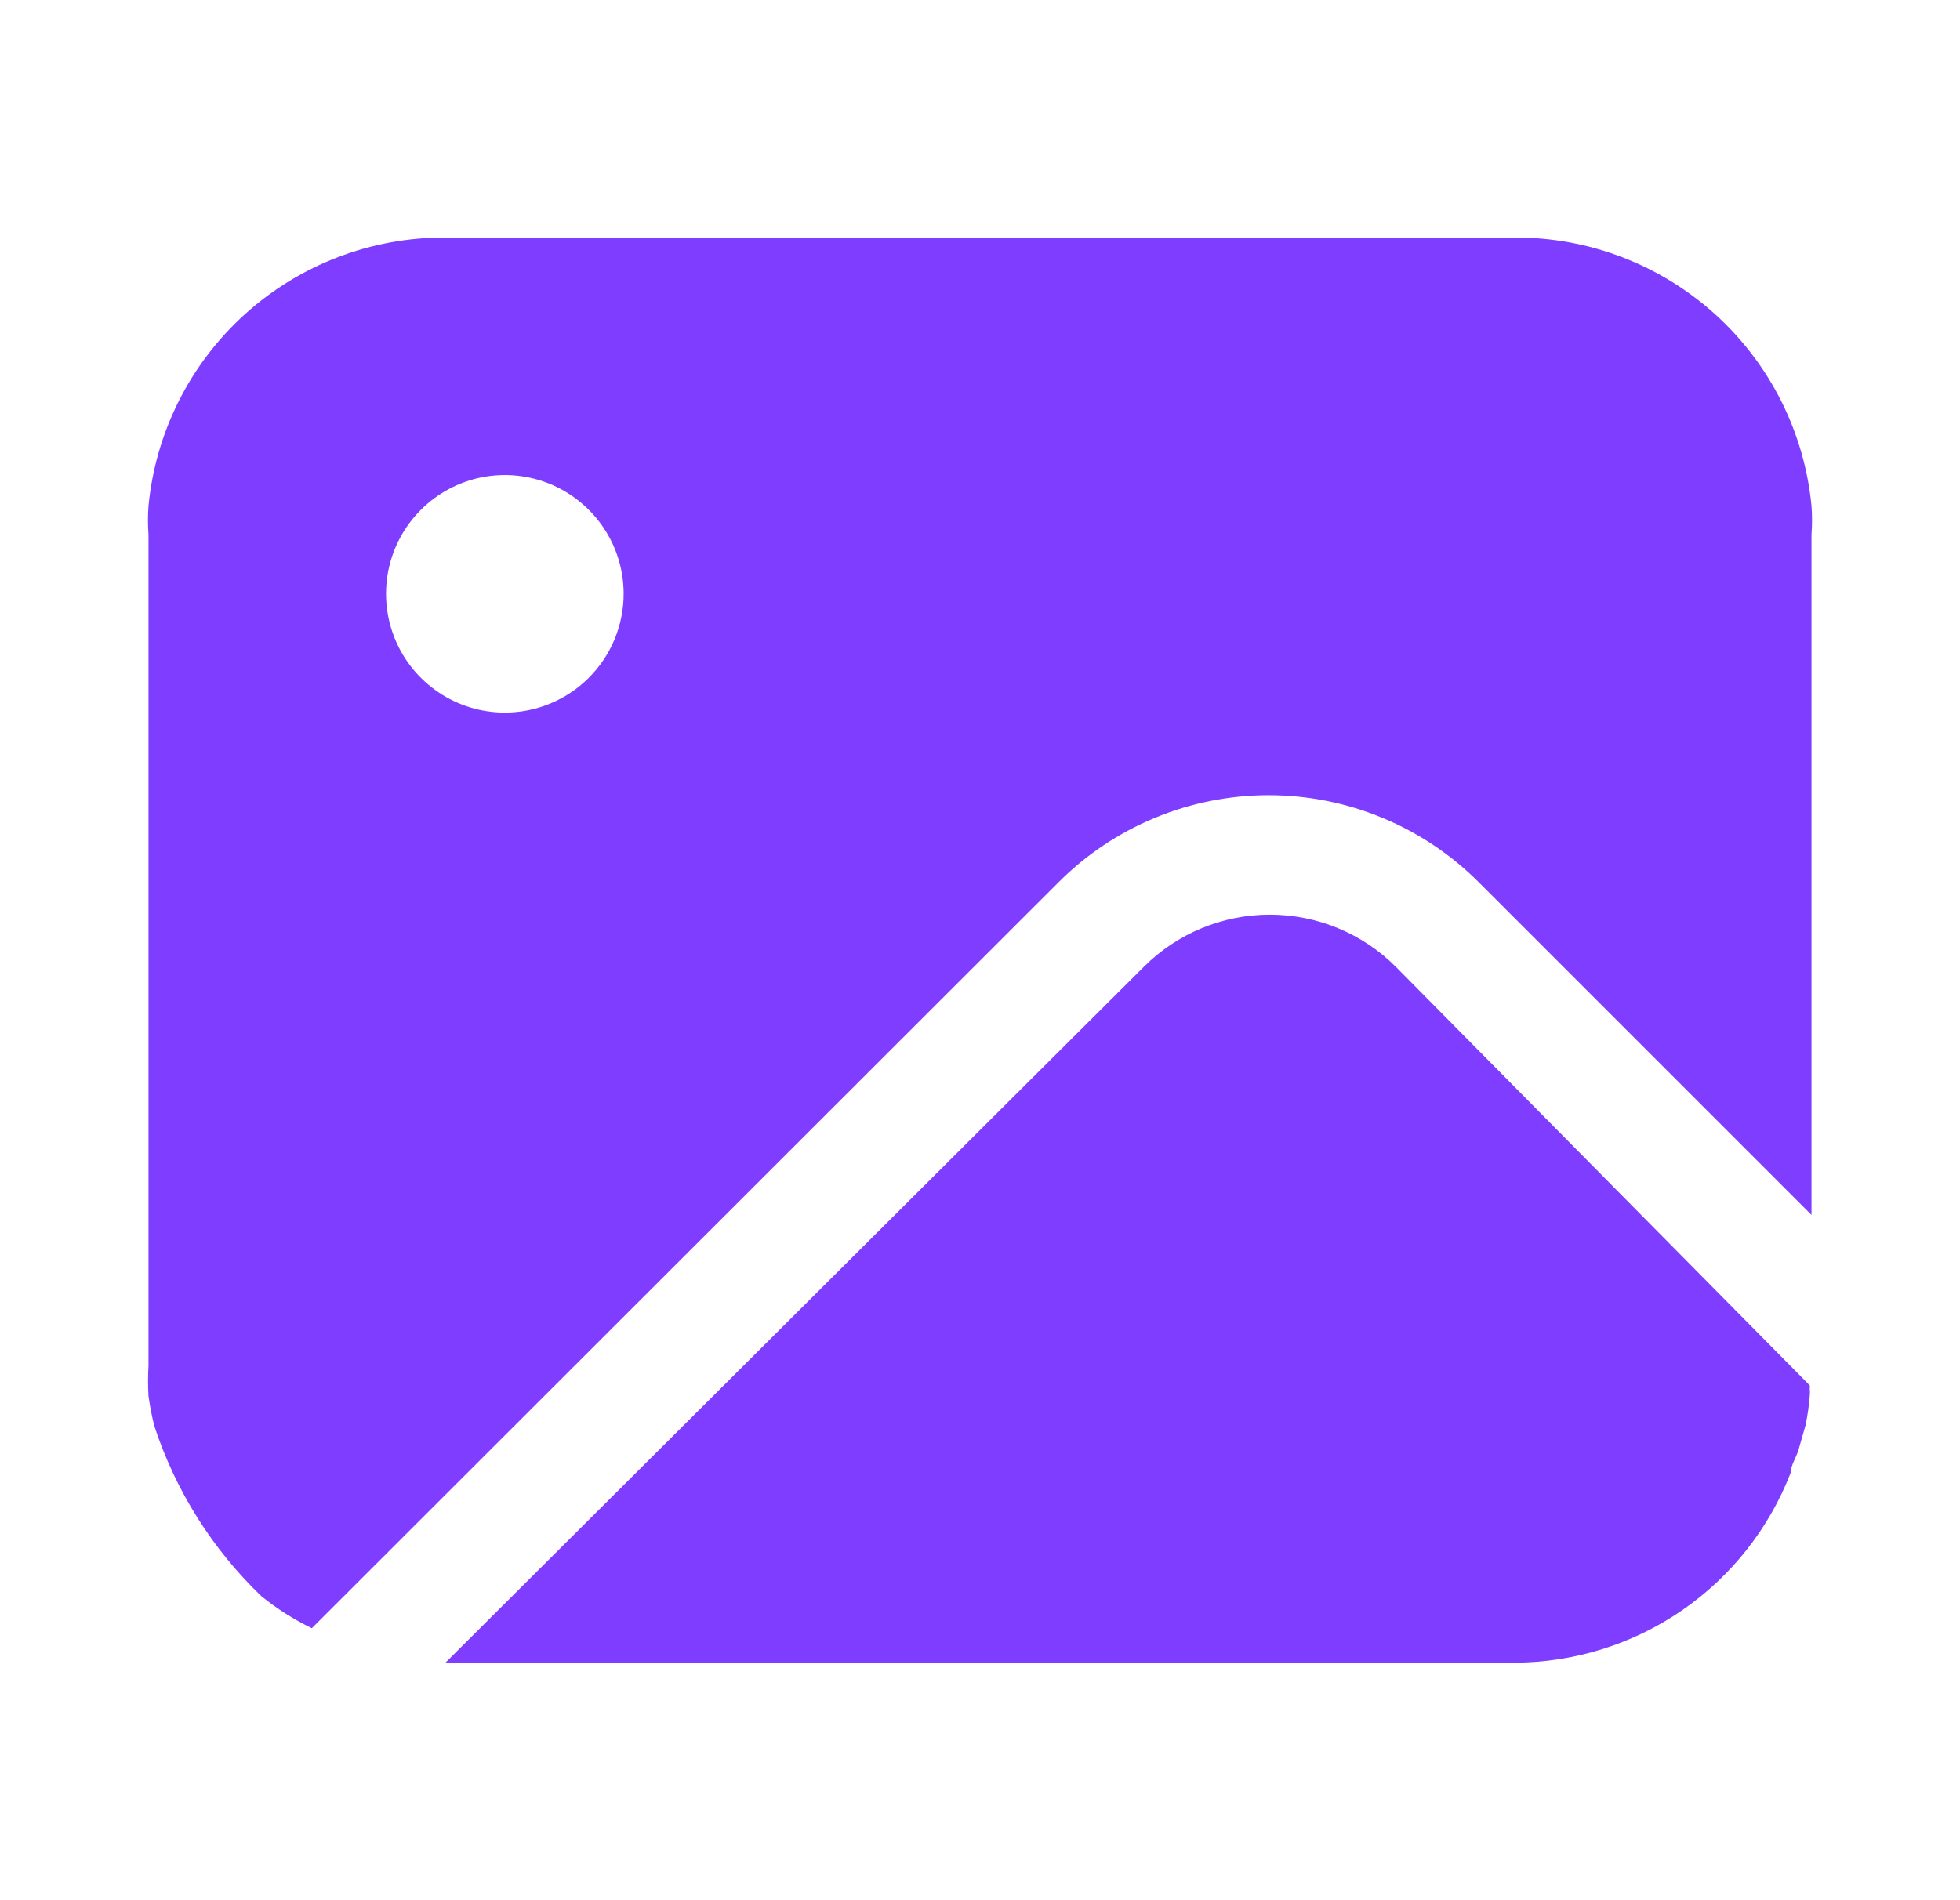 <svg width="33" height="32" viewBox="0 0 33 32" fill="none" xmlns="http://www.w3.org/2000/svg">
<path d="M23.5 16.28C22.938 15.718 22.175 15.403 21.38 15.403C20.585 15.403 19.823 15.718 19.26 16.28L7.5 28C9.19 28 14.28 28 25.5 28C26.507 27.997 27.49 27.69 28.32 27.119C29.149 26.548 29.787 25.74 30.15 24.8C30.15 24.68 30.24 24.55 30.28 24.42L30.4 24C30.434 23.838 30.457 23.675 30.47 23.51C30.475 23.467 30.475 23.423 30.47 23.38C30.475 23.364 30.475 23.346 30.47 23.33L23.5 16.28Z" fill="#7F3DFF"/>
<path d="M30.5 8.52C30.38 7.279 29.801 6.127 28.876 5.291C27.951 4.455 26.747 3.994 25.5 4H7.5C6.253 3.994 5.049 4.455 4.124 5.291C3.199 6.127 2.62 7.279 2.5 8.52C2.488 8.68 2.488 8.84 2.5 9V23C2.49 23.17 2.49 23.34 2.5 23.51C2.524 23.682 2.557 23.852 2.6 24.02C2.957 25.106 3.575 26.088 4.4 26.88C4.662 27.092 4.947 27.273 5.25 27.42L17.82 14.86C18.284 14.394 18.836 14.025 19.444 13.773C20.051 13.521 20.702 13.391 21.36 13.391C22.018 13.391 22.669 13.521 23.276 13.773C23.884 14.025 24.435 14.394 24.9 14.86L30.5 20.46V9C30.512 8.84 30.512 8.68 30.5 8.52ZM8.5 12C8.104 12 7.718 11.883 7.389 11.663C7.06 11.443 6.803 11.131 6.652 10.765C6.501 10.4 6.461 9.998 6.538 9.61C6.615 9.222 6.806 8.866 7.086 8.586C7.365 8.306 7.722 8.116 8.11 8.038C8.498 7.961 8.9 8.001 9.265 8.152C9.631 8.304 9.943 8.56 10.163 8.889C10.383 9.218 10.5 9.604 10.5 10C10.5 10.53 10.289 11.039 9.914 11.414C9.539 11.789 9.03 12 8.5 12Z" fill="#7F3DFF"/>
</svg>
